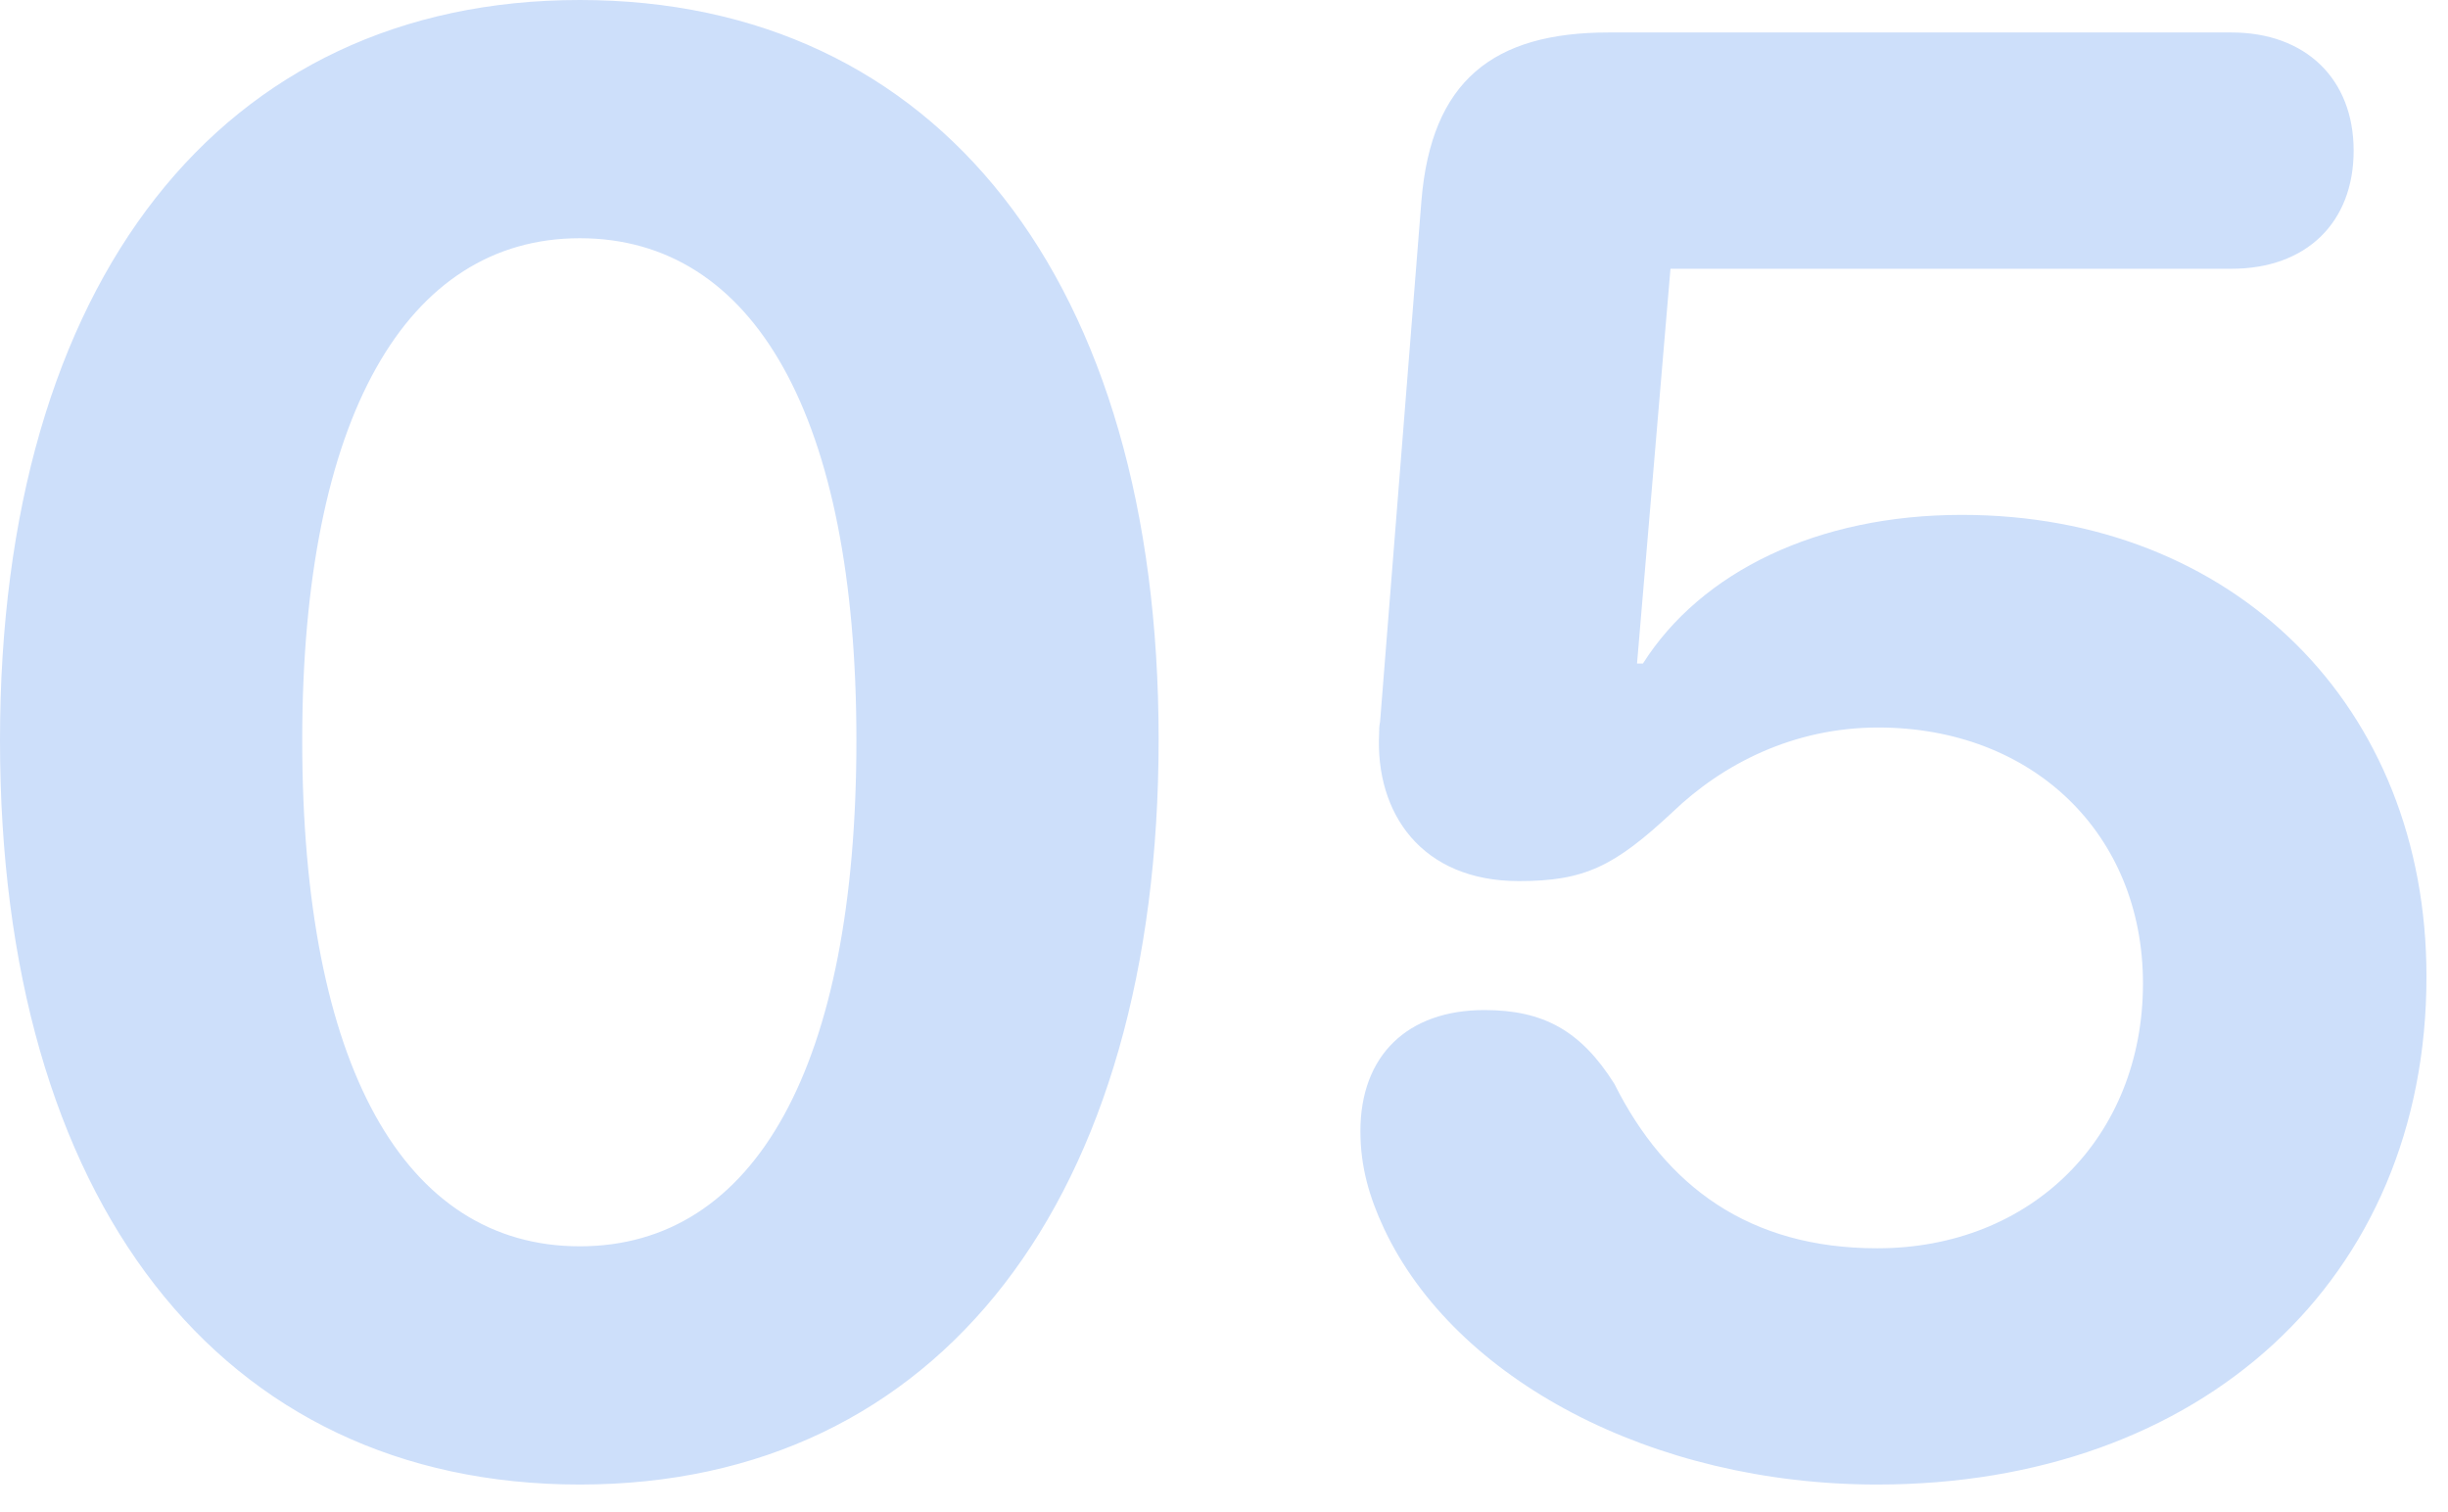 <svg width="68" height="42" viewBox="0 0 68 42" fill="none" xmlns="http://www.w3.org/2000/svg">
<path fill-rule="evenodd" clip-rule="evenodd" d="M0 20.562C0 33.332 6.098 41.234 16.105 41.234C26.113 41.234 32.184 33.277 32.184 20.535C32.184 7.793 26.059 0 16.105 0C6.152 0 0 7.82 0 20.562ZM23.789 20.562C23.789 29.613 20.973 34.617 16.105 34.617C11.238 34.617 8.395 29.613 8.395 20.562C8.395 11.594 11.293 6.617 16.105 6.617C20.945 6.617 23.789 11.566 23.789 20.562ZM38.445 34.125C40.414 38.309 45.883 41.234 52.145 41.234C61.141 41.234 67.402 35.547 67.402 27.125C67.402 19.605 62.043 14.301 54.496 14.301C50.477 14.301 47.25 15.887 45.637 18.43H45.473L46.402 7.465H61.988C64.066 7.465 65.379 6.18 65.379 4.184C65.379 2.188 64.039 0.902 61.988 0.902H44.68C41.48 0.902 39.758 2.242 39.484 5.578L38.336 20.043C38.309 20.18 38.309 20.262 38.309 20.371C38.199 22.586 39.484 24.473 42.191 24.473C44.023 24.473 44.844 24.062 46.457 22.559C47.852 21.219 49.82 20.207 52.172 20.207C56.465 20.207 59.527 23.16 59.527 27.316C59.527 31.582 56.438 34.672 52.145 34.672C48.59 34.672 46.266 32.949 44.844 30.105C43.914 28.629 42.875 28.055 41.234 28.055C39.102 28.055 37.789 29.312 37.789 31.418C37.789 32.402 38.035 33.25 38.445 34.125Z" fill="#CDDFFA"/>
</svg>
